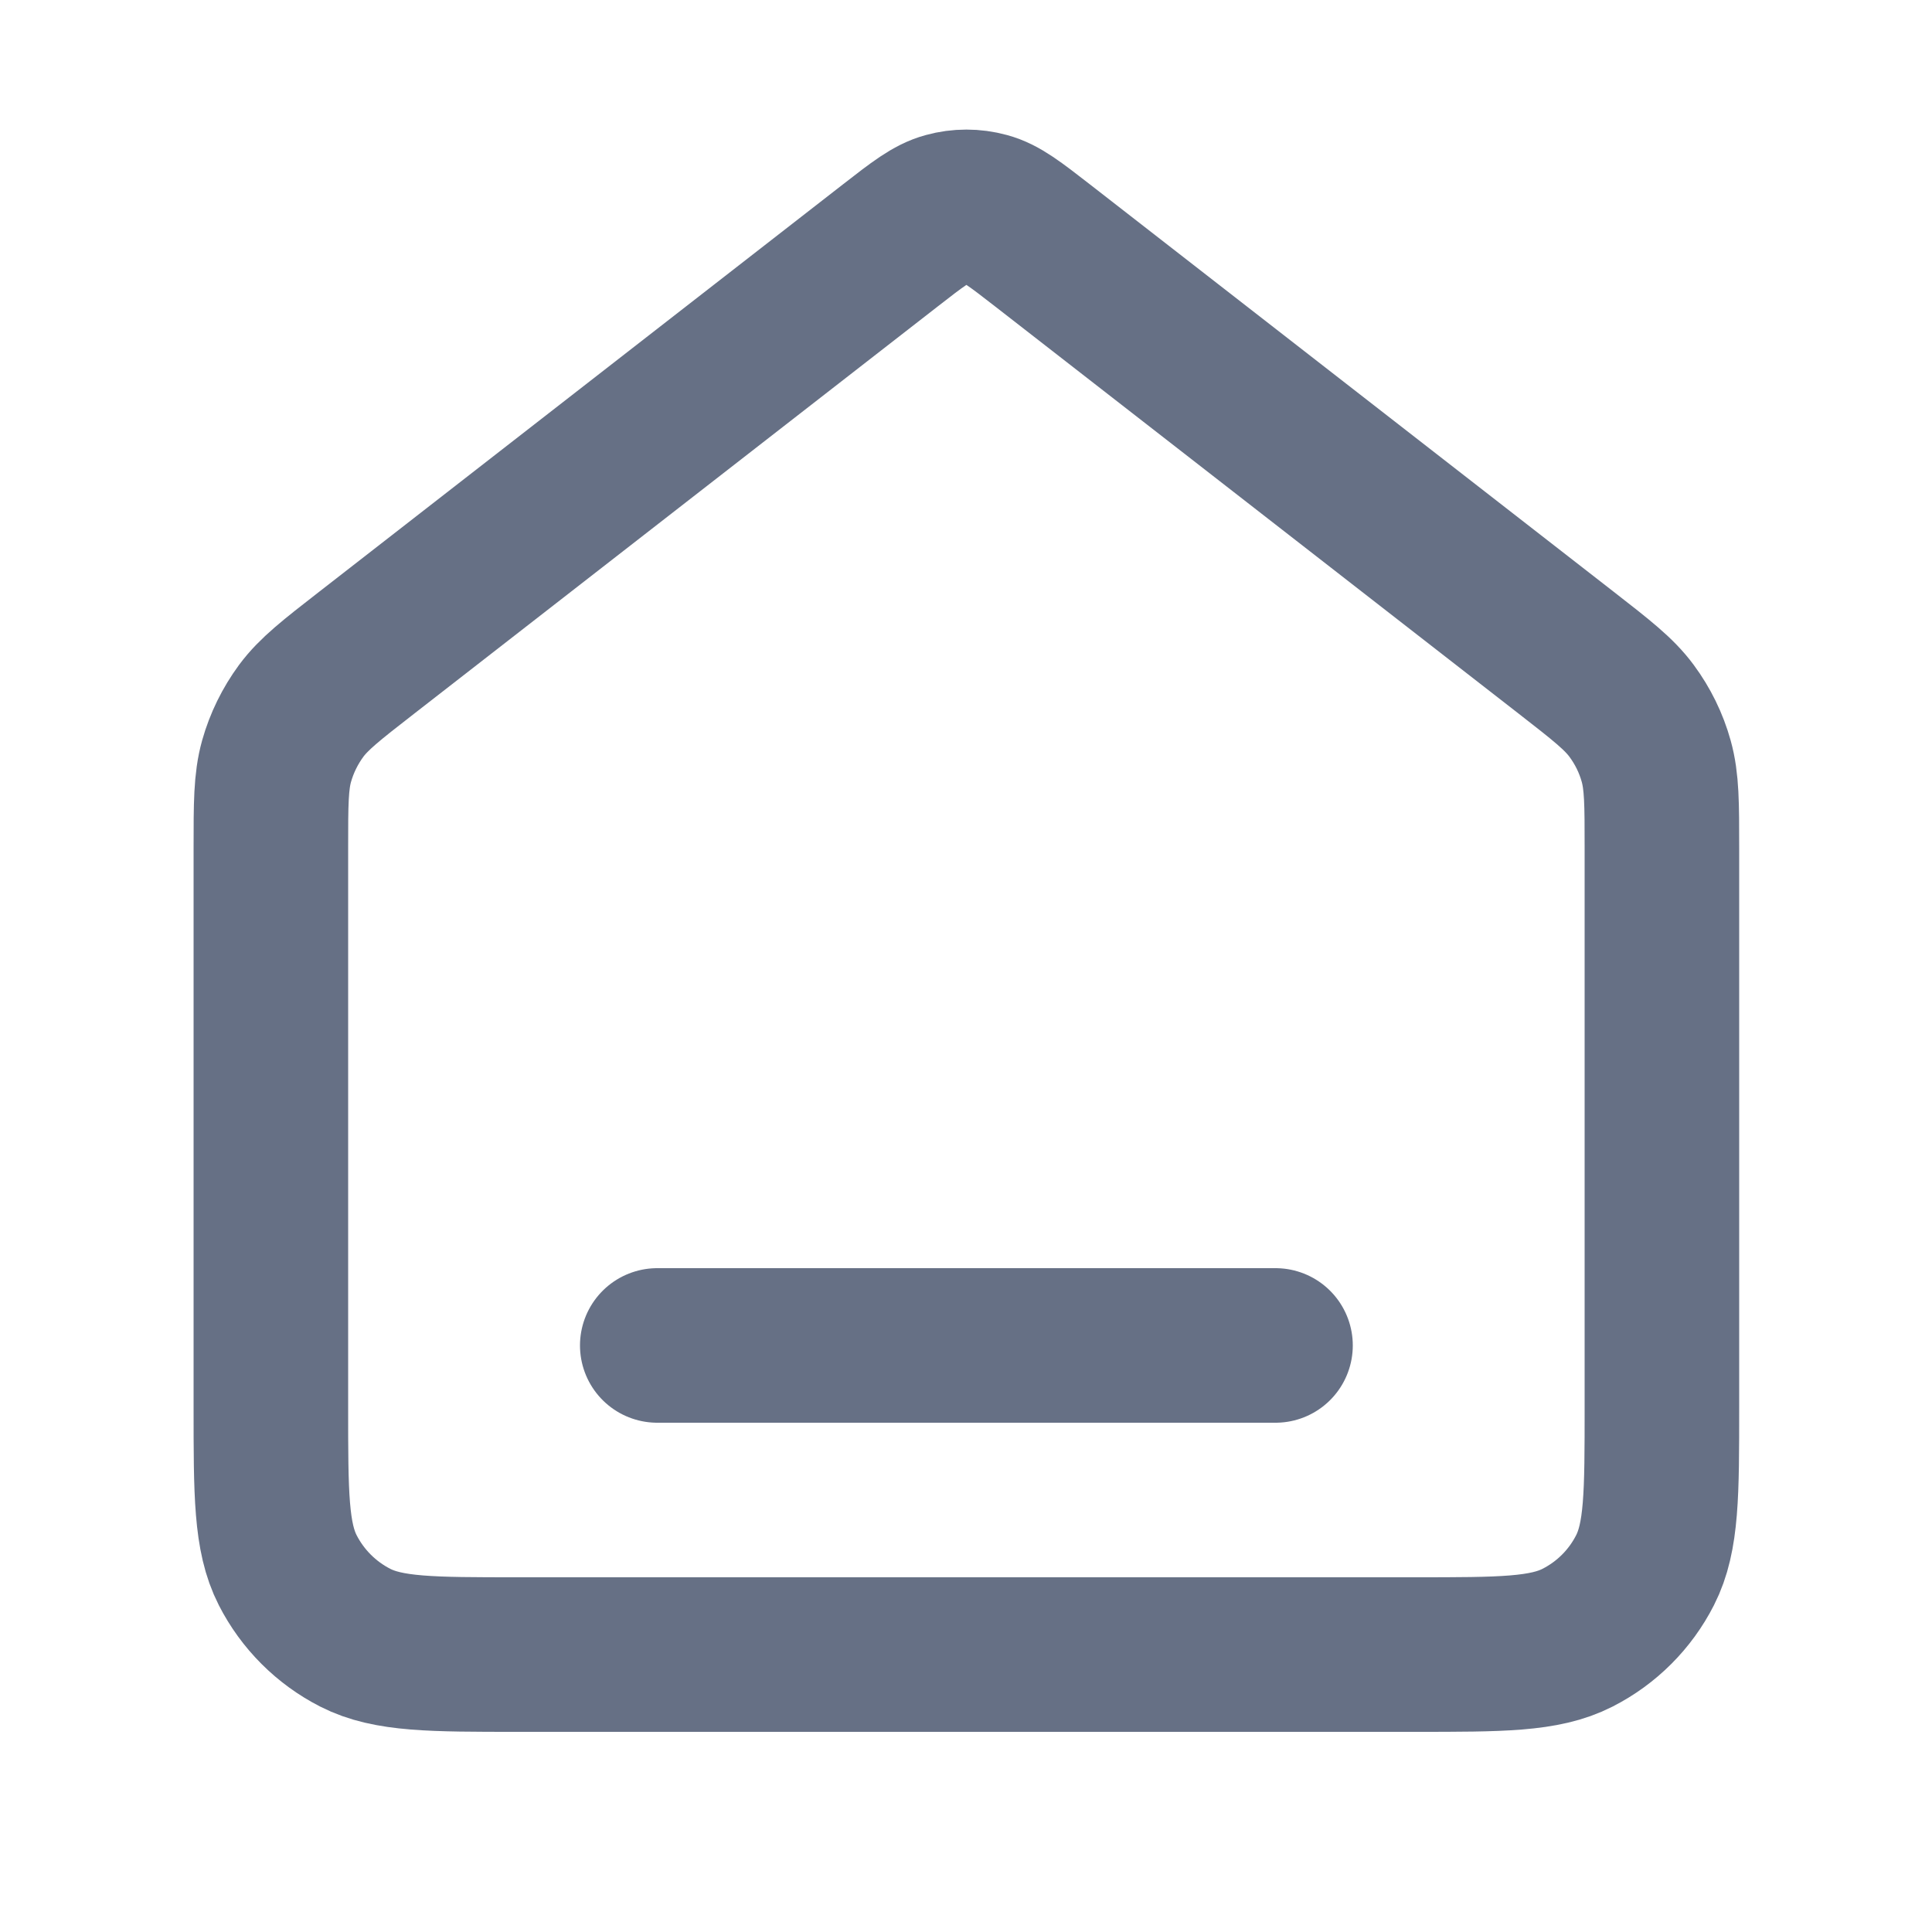 <svg width="25" height="25" viewBox="0 0 25 25" fill="none" xmlns="http://www.w3.org/2000/svg">
<path d="M8.505 17.41H16.505M11.523 3.174L4.741 8.449C4.287 8.802 4.061 8.978 3.897 9.199C3.753 9.395 3.645 9.615 3.579 9.849C3.505 10.114 3.505 10.401 3.505 10.975V18.21C3.505 19.33 3.505 19.89 3.723 20.318C3.915 20.694 4.221 21 4.597 21.192C5.025 21.41 5.585 21.41 6.705 21.41H18.305C19.425 21.41 19.985 21.41 20.413 21.192C20.79 21 21.096 20.694 21.287 20.318C21.505 19.89 21.505 19.33 21.505 18.21V10.975C21.505 10.401 21.505 10.114 21.431 9.849C21.366 9.615 21.258 9.395 21.113 9.199C20.95 8.978 20.723 8.802 20.27 8.449L13.488 3.174C13.136 2.901 12.961 2.764 12.767 2.712C12.595 2.665 12.415 2.665 12.244 2.712C12.05 2.764 11.874 2.901 11.523 3.174Z" stroke="#667085" stroke-width="2" stroke-linecap="round" stroke-linejoin="round"/>
</svg>
